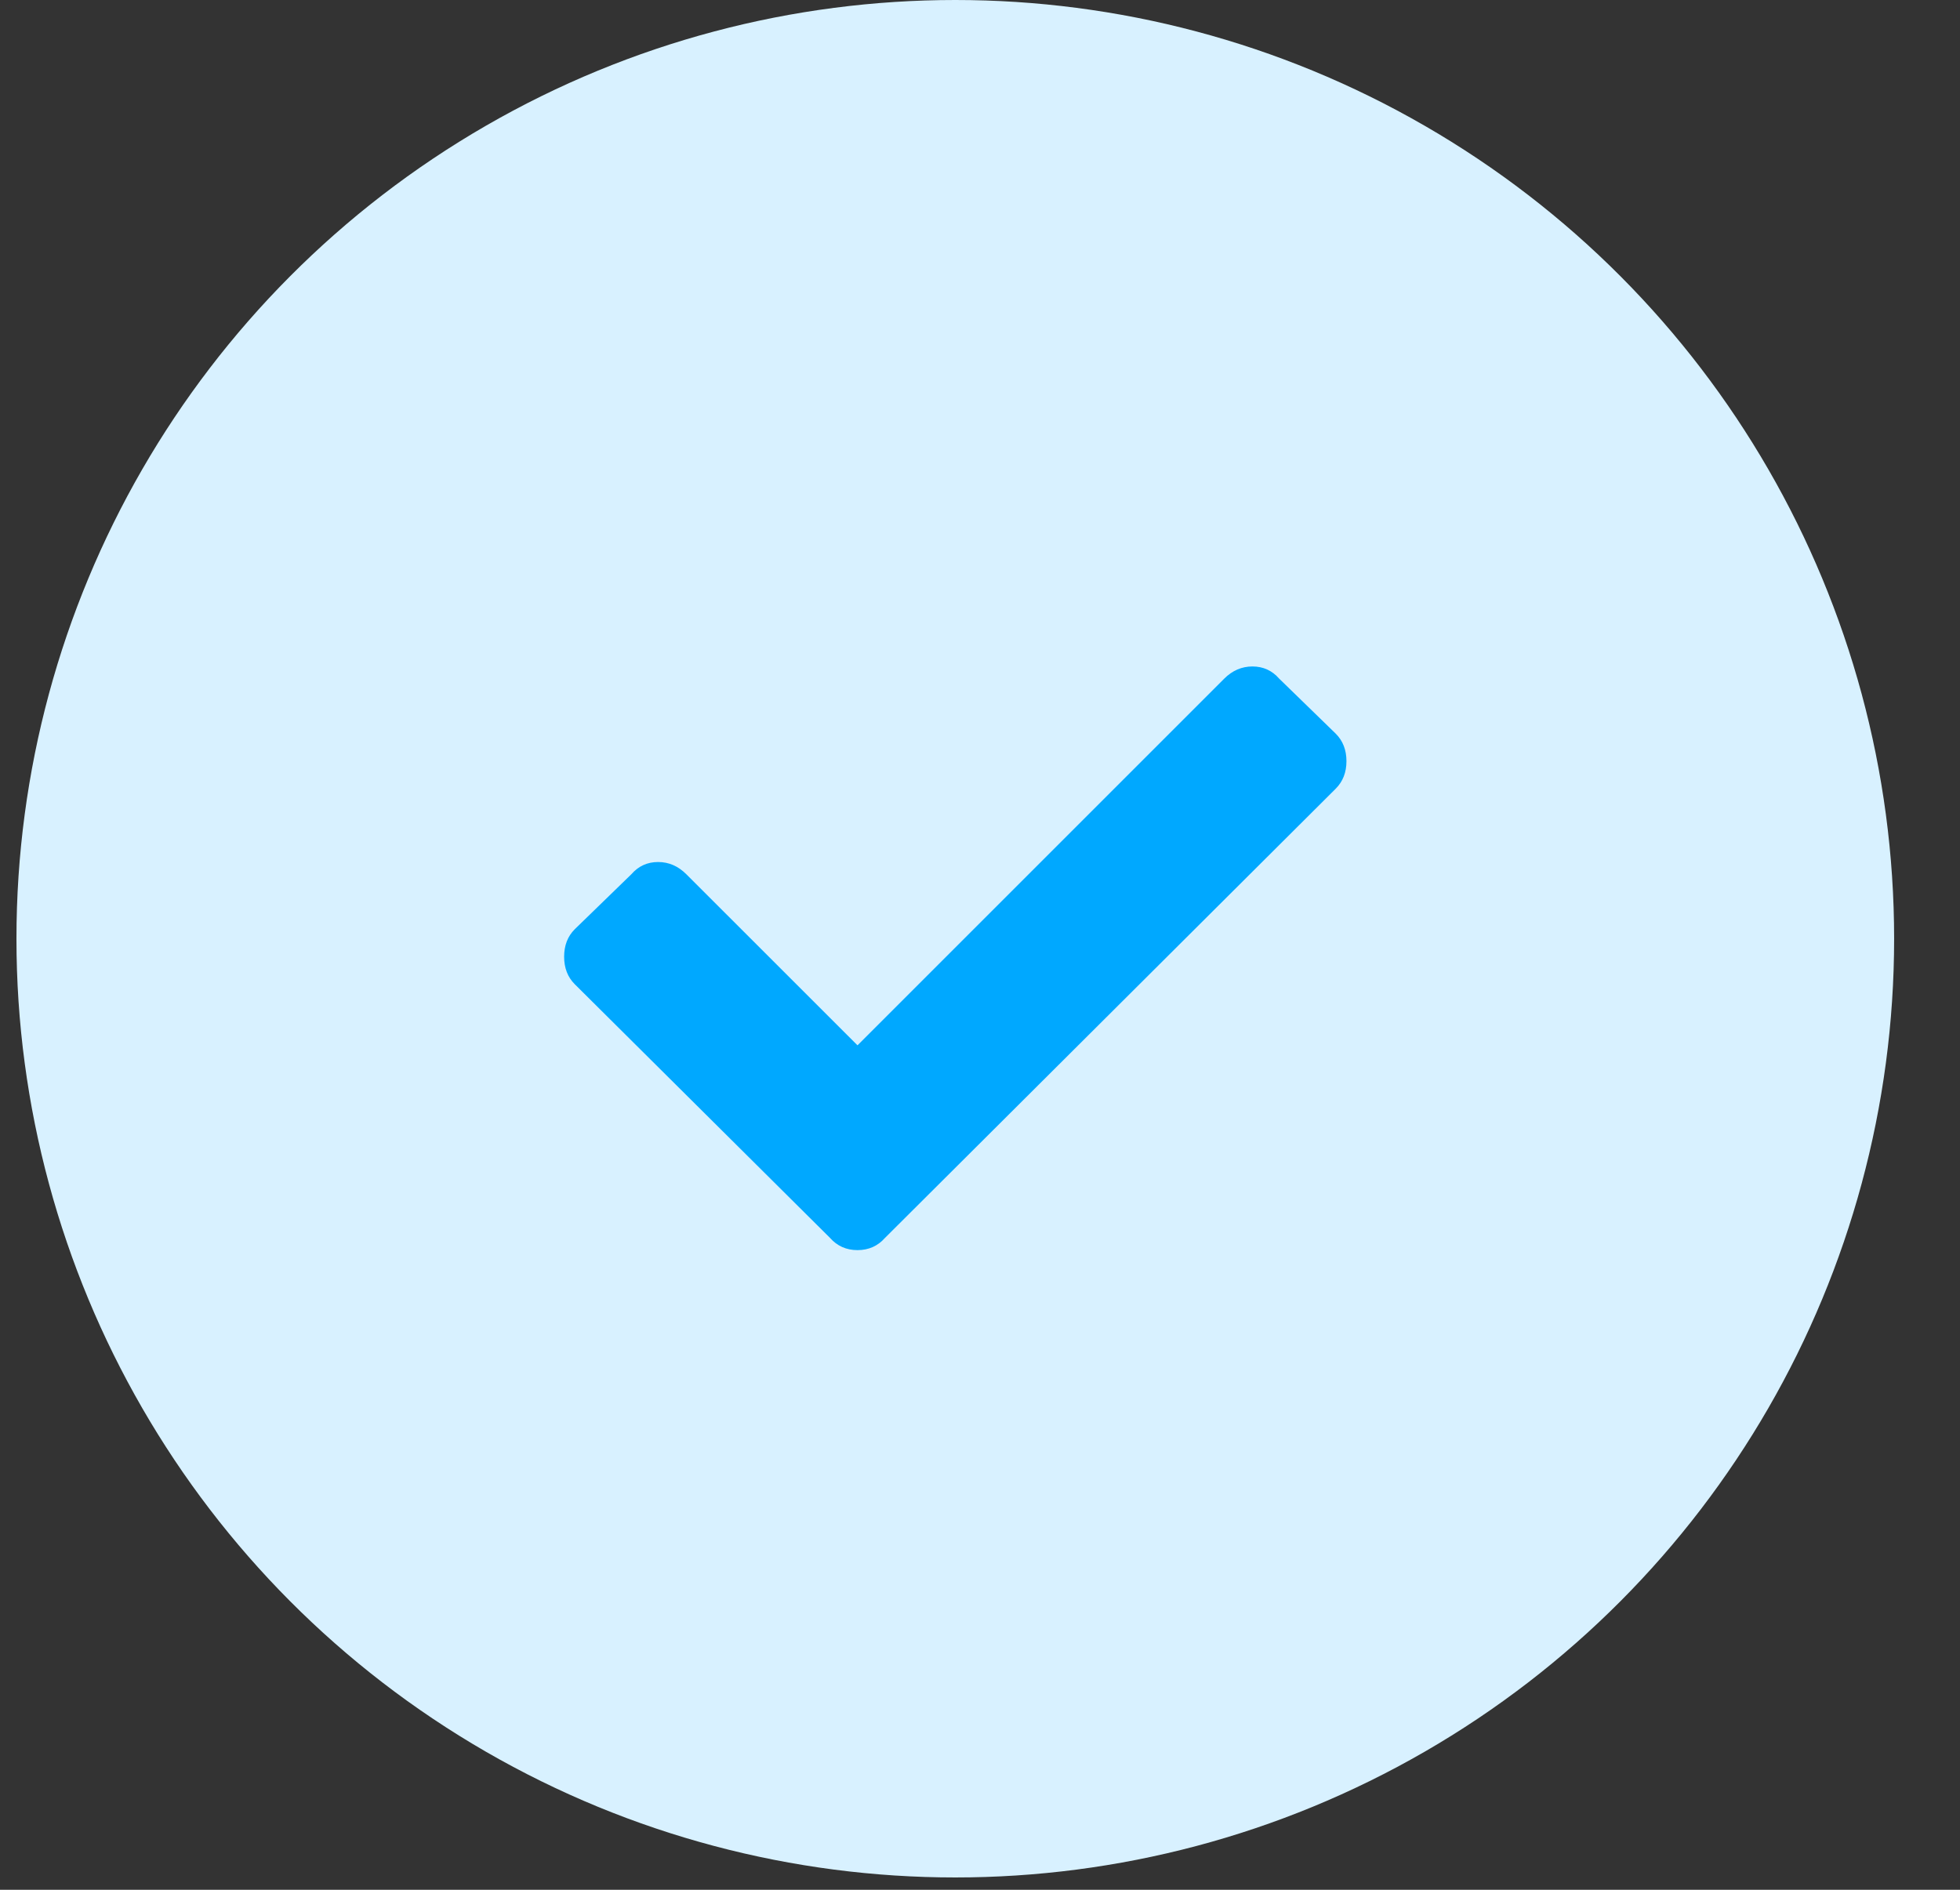 <?xml version="1.0" encoding="UTF-8"?>
<svg width="28px" height="27px" viewBox="0 0 28 27" version="1.1" xmlns="http://www.w3.org/2000/svg" xmlns:xlink="http://www.w3.org/1999/xlink">
    <rect x="0" y="0" width="28" height="27" fill="#333333" stroke="none"/>
    <title>939B4C58-EF01-45C3-A23E-C4ADBC31772D</title>
    <g id="LANDING" stroke="none" stroke-width="1" fill="none" fill-rule="evenodd">
        <g id="_Fomo_Landing-Marketing" transform="translate(-190, -4661)">
            <g id="Group-27" transform="translate(150, 4350)">
                <g id="Group-18" transform="translate(0, 18)">
                    <g id="Group-11" transform="translate(40, 50)">
                        <g id="Icon" transform="translate(0.235, 243)">
                            <circle id="Oval" fill="#d8f1ff" cx="13.412" cy="13.412" r="13.412"></circle>
                            <path d="M11.622,17.686 L7.976,14.062 C7.874,13.96 7.824,13.829 7.824,13.669 C7.824,13.509 7.874,13.378 7.976,13.276 L8.784,12.491 C8.886,12.374 9.013,12.316 9.166,12.316 C9.319,12.316 9.453,12.374 9.57,12.491 L12.015,14.935 L17.254,9.696 C17.37,9.58 17.505,9.522 17.657,9.522 C17.81,9.522 17.938,9.58 18.039,9.696 L18.847,10.482 C18.949,10.584 19,10.715 19,10.875 C19,11.035 18.949,11.166 18.847,11.268 L12.408,17.686 C12.306,17.802 12.175,17.861 12.015,17.861 C11.855,17.861 11.724,17.802 11.622,17.686 Z" fill="#00a8ff" fill-rule="nonzero"></path>
                        </g>
                    </g>
                </g>
            </g>
        </g>
    </g>
</svg>